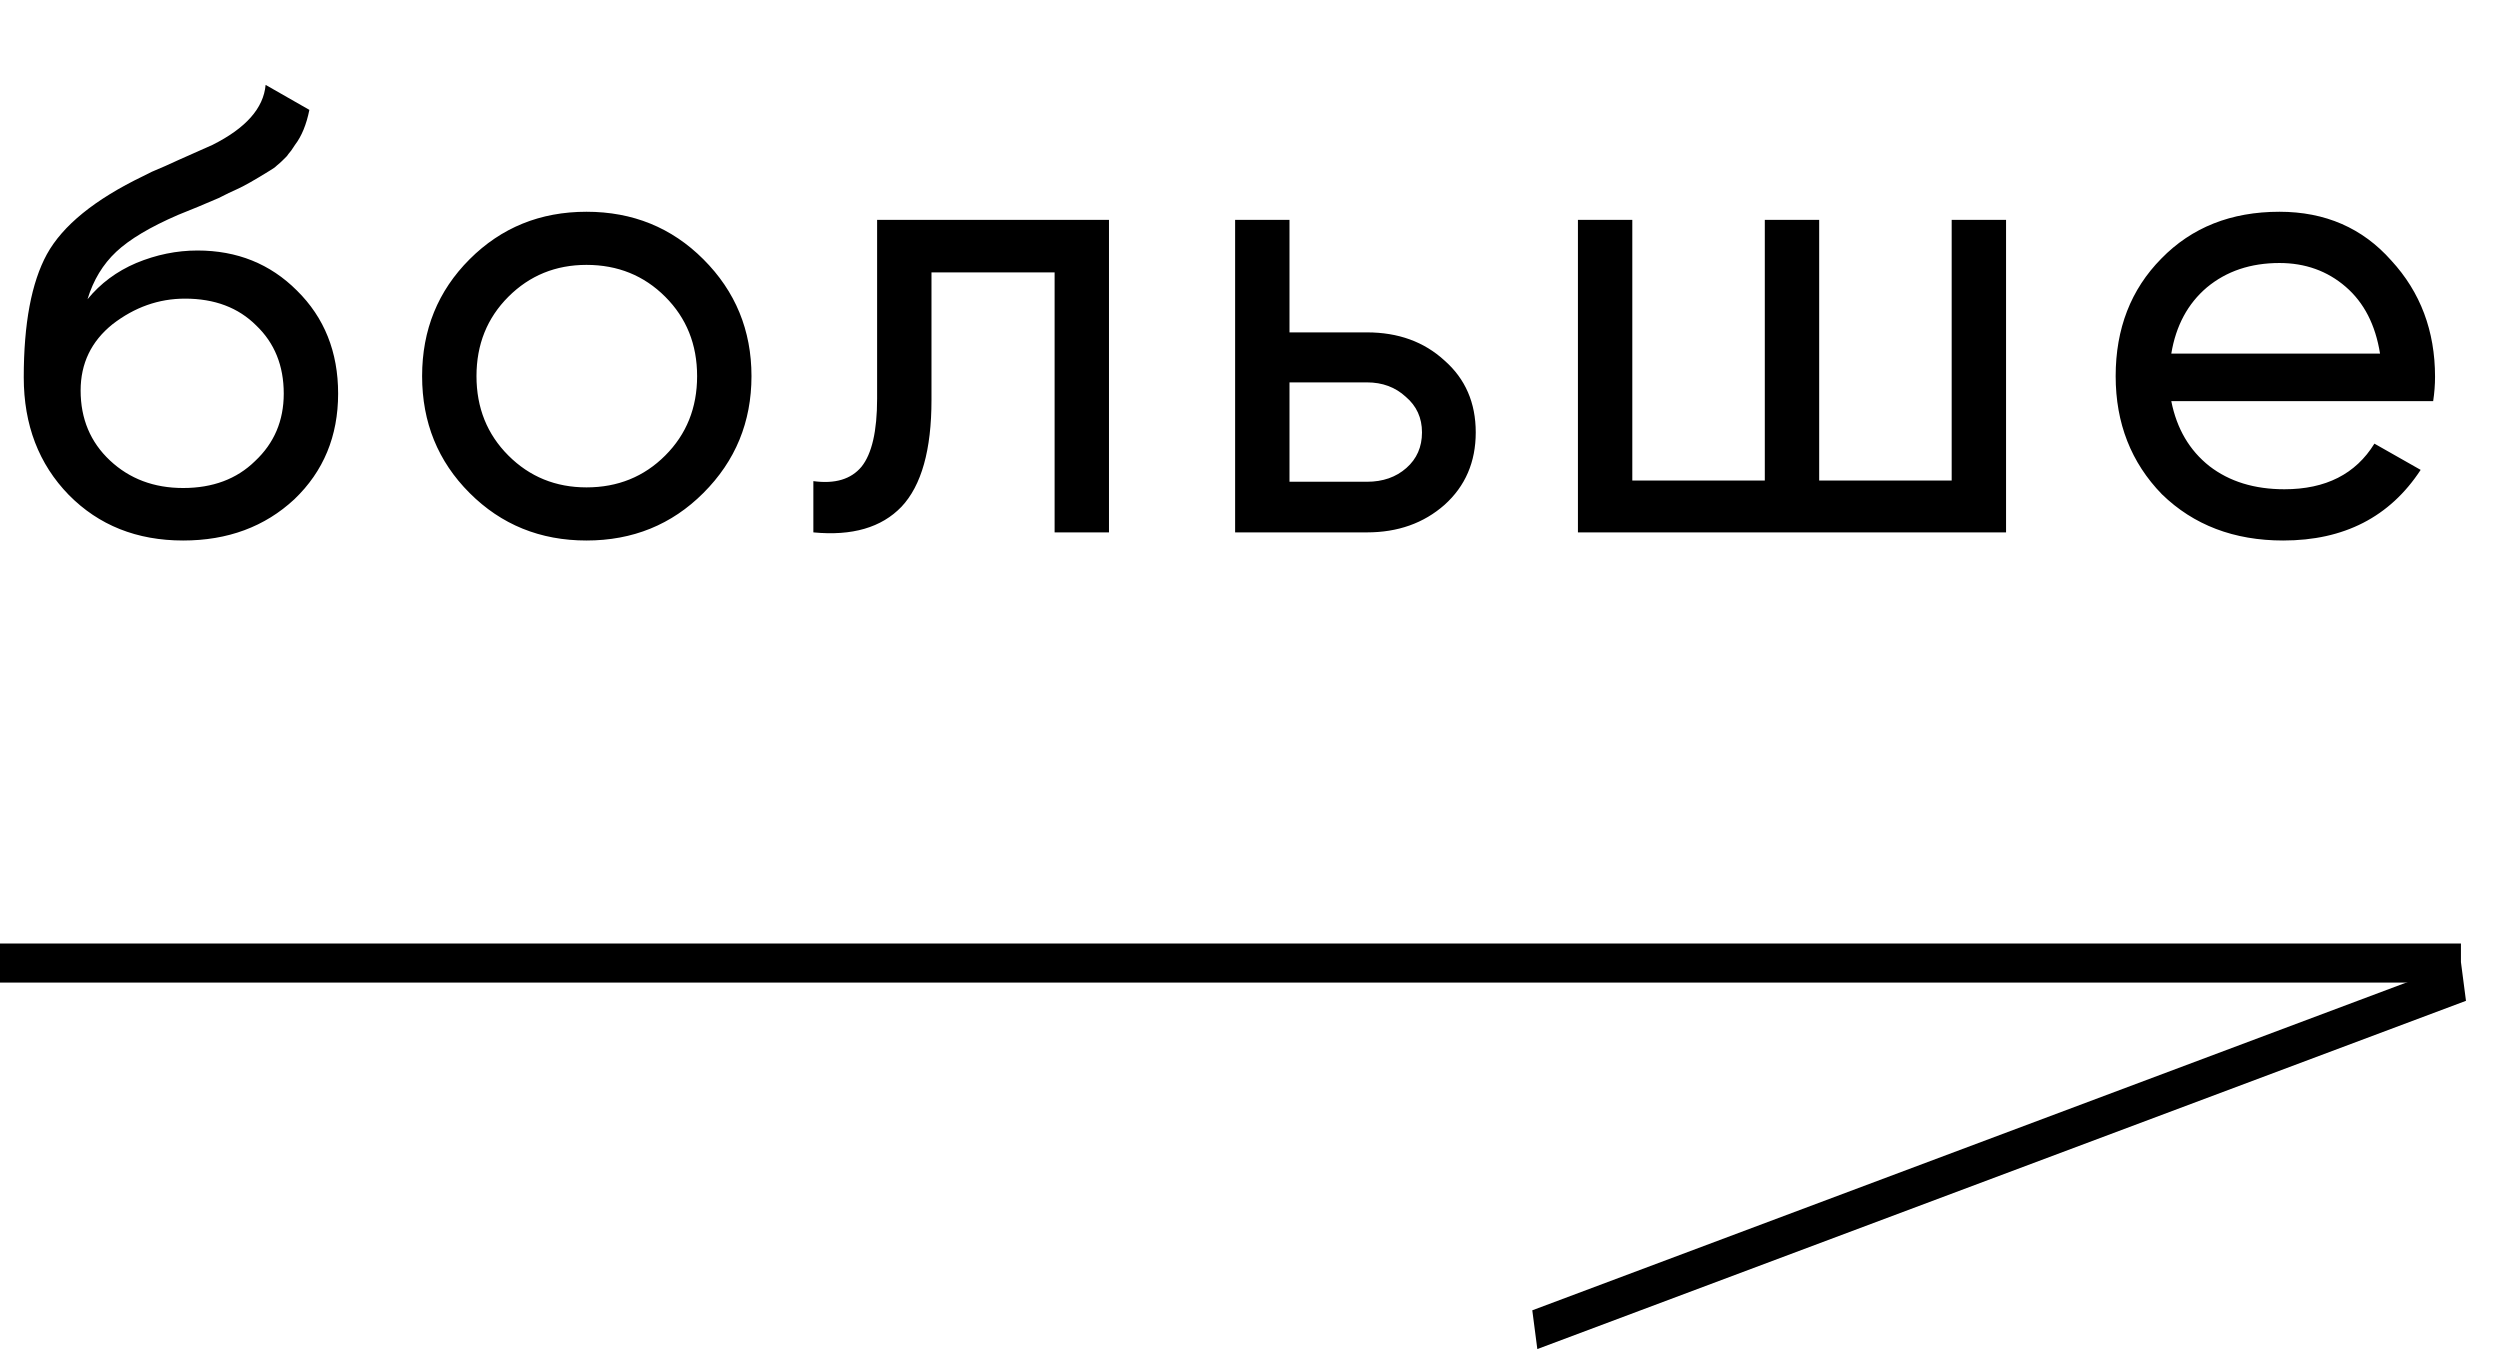 <svg width="64" height="35" viewBox="0 0 64 35" fill="none" xmlns="http://www.w3.org/2000/svg">
<path d="M4.688 13.837C3.504 13.837 2.528 13.448 1.76 12.669C0.992 11.88 0.608 10.877 0.608 9.661C0.608 8.285 0.805 7.234 1.2 6.509C1.605 5.773 2.427 5.106 3.664 4.509C3.728 4.477 3.803 4.44 3.888 4.397C3.984 4.354 4.096 4.306 4.224 4.253C4.363 4.189 4.48 4.136 4.576 4.093L5.44 3.709C6.293 3.282 6.747 2.77 6.8 2.173L7.92 2.813C7.845 3.186 7.723 3.485 7.552 3.709C7.541 3.73 7.509 3.778 7.456 3.853C7.403 3.917 7.365 3.965 7.344 3.997C7.323 4.018 7.285 4.056 7.232 4.109C7.189 4.152 7.141 4.194 7.088 4.237C7.045 4.28 6.987 4.322 6.912 4.365C6.517 4.61 6.235 4.77 6.064 4.845C6 4.877 5.931 4.909 5.856 4.941C5.792 4.973 5.739 5 5.696 5.021C5.653 5.042 5.621 5.058 5.6 5.069L5.072 5.293L4.56 5.501C3.845 5.81 3.317 6.125 2.976 6.445C2.635 6.765 2.389 7.17 2.24 7.661C2.571 7.256 2.987 6.946 3.488 6.733C4 6.52 4.523 6.413 5.056 6.413C6.069 6.413 6.917 6.754 7.6 7.437C8.304 8.13 8.656 9.01 8.656 10.077C8.656 11.165 8.283 12.066 7.536 12.781C6.779 13.485 5.829 13.837 4.688 13.837ZM7.264 10.077C7.264 9.362 7.029 8.781 6.56 8.333C6.101 7.874 5.493 7.645 4.736 7.645C4.064 7.645 3.445 7.864 2.88 8.301C2.336 8.738 2.064 9.304 2.064 9.997C2.064 10.722 2.315 11.32 2.816 11.789C3.317 12.258 3.941 12.493 4.688 12.493C5.445 12.493 6.059 12.264 6.528 11.805C7.019 11.346 7.264 10.77 7.264 10.077ZM18.006 12.621C17.195 13.432 16.198 13.837 15.014 13.837C13.83 13.837 12.833 13.432 12.022 12.621C11.211 11.81 10.806 10.813 10.806 9.629C10.806 8.445 11.211 7.448 12.022 6.637C12.833 5.826 13.83 5.421 15.014 5.421C16.198 5.421 17.195 5.826 18.006 6.637C18.828 7.458 19.238 8.456 19.238 9.629C19.238 10.802 18.828 11.8 18.006 12.621ZM15.014 12.477C15.814 12.477 16.486 12.205 17.03 11.661C17.574 11.117 17.846 10.44 17.846 9.629C17.846 8.818 17.574 8.141 17.03 7.597C16.486 7.053 15.814 6.781 15.014 6.781C14.225 6.781 13.558 7.053 13.014 7.597C12.47 8.141 12.198 8.818 12.198 9.629C12.198 10.44 12.47 11.117 13.014 11.661C13.558 12.205 14.225 12.477 15.014 12.477ZM22.454 5.629H28.39V13.629H26.998V6.973H23.846V10.237C23.846 11.517 23.59 12.429 23.078 12.973C22.566 13.506 21.814 13.725 20.822 13.629V12.317C21.377 12.392 21.787 12.269 22.054 11.949C22.32 11.618 22.454 11.037 22.454 10.205V5.629ZM33.011 8.509H34.995C35.795 8.509 36.456 8.749 36.979 9.229C37.513 9.698 37.779 10.312 37.779 11.069C37.779 11.826 37.513 12.445 36.979 12.925C36.446 13.394 35.785 13.629 34.995 13.629H31.619V5.629H33.011V8.509ZM33.011 12.333H34.995C35.401 12.333 35.736 12.216 36.003 11.981C36.27 11.746 36.403 11.442 36.403 11.069C36.403 10.696 36.264 10.392 35.987 10.157C35.721 9.912 35.39 9.789 34.995 9.789H33.011V12.333ZM49.963 12.301V5.629H51.355V13.629H40.395V5.629H41.787V12.301H45.179V5.629H46.571V12.301H49.963ZM62.289 10.269H55.585C55.724 10.973 56.049 11.528 56.561 11.933C57.073 12.328 57.713 12.525 58.481 12.525C59.537 12.525 60.305 12.136 60.785 11.357L61.969 12.029C61.18 13.234 60.007 13.837 58.449 13.837C57.191 13.837 56.156 13.442 55.345 12.653C54.556 11.842 54.161 10.834 54.161 9.629C54.161 8.413 54.55 7.41 55.329 6.621C56.108 5.821 57.116 5.421 58.353 5.421C59.526 5.421 60.481 5.837 61.217 6.669C61.964 7.48 62.337 8.472 62.337 9.645C62.337 9.848 62.321 10.056 62.289 10.269ZM58.353 6.733C57.617 6.733 56.998 6.941 56.497 7.357C56.007 7.773 55.703 8.338 55.585 9.053H60.929C60.812 8.317 60.519 7.746 60.049 7.341C59.58 6.936 59.014 6.733 58.353 6.733Z" fill="black"/>
<line y1="24.654" x2="63" y2="24.654" stroke="black"/>
<line y1="-0.5" x2="25.399" y2="-0.5" transform="matrix(-0.936 0.351 -0.129 -0.992 63 24.629)" stroke="black"/>
</svg>
